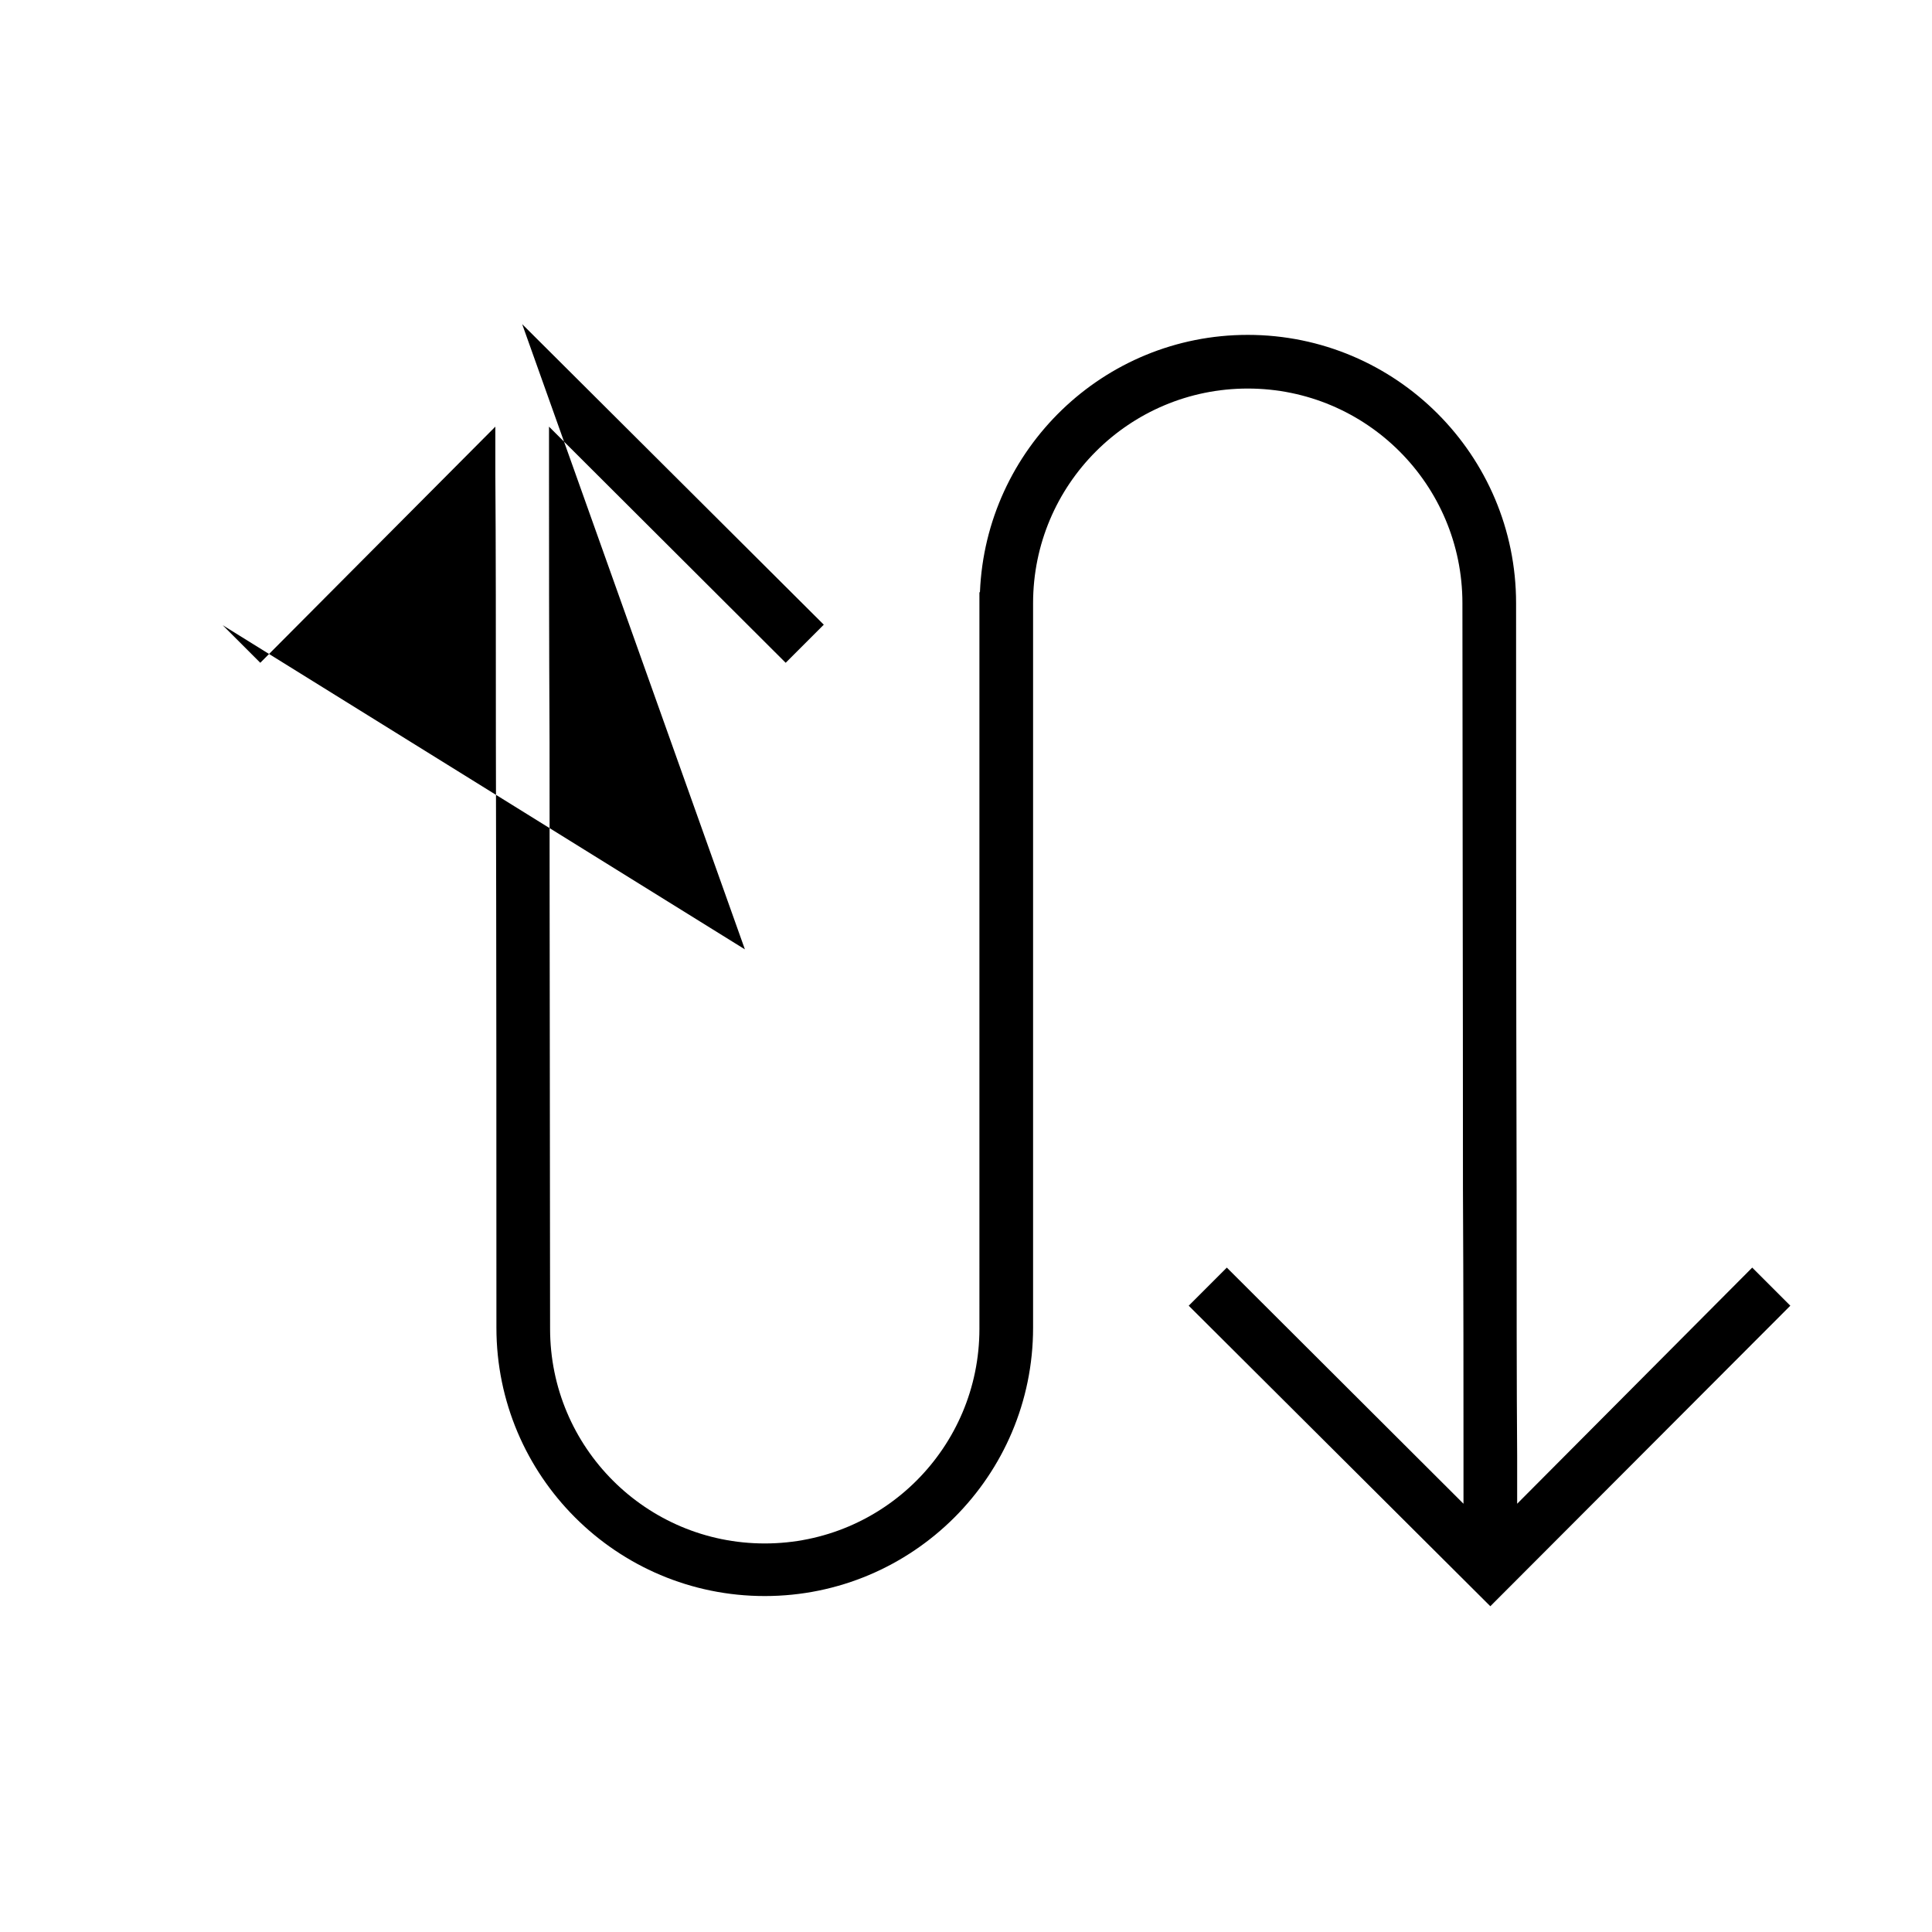 <svg width="36" height="36" xmlns="http://www.w3.org/2000/svg"><path fill-rule="evenodd" clip-rule="evenodd" d="m9.73,6.04,5.62,5.6-.71.71-4.41-4.4,0,.89c0,1.29,0,3.06.01,4.99,0,3.86.01,8.36.01,10.93,0,2.21,1.79,4,4,4,2.21,0,4-1.79,4-4V11.04l.01-.01c.11-2.66,2.3-4.79,4.99-4.79,2.76,0,5,2.24,5,5v0c0,2.56,0,7.06.01,10.92,0,1.93,0,3.7.01,4.98l0,.88,4.38-4.4.71.71-5.59,5.6-5.62-5.6.71-.71,4.41,4.4,0-.88c0-1.29,0-3.06-.01-4.98,0-3.86-.01-8.36-.01-10.92v0c0-2.21-1.79-4-4-4-2.21,0-4,1.79-4,4v.21l0,0v13.29c0,2.76-2.24,5-5,5-2.76,0-5-2.24-5-5,0-2.56,0-7.06-.01-10.92,0-1.93,0-3.7-.01-4.99l0-.88L4.85,12.35,4.15,11.65l9.73,6.04z"/></svg>